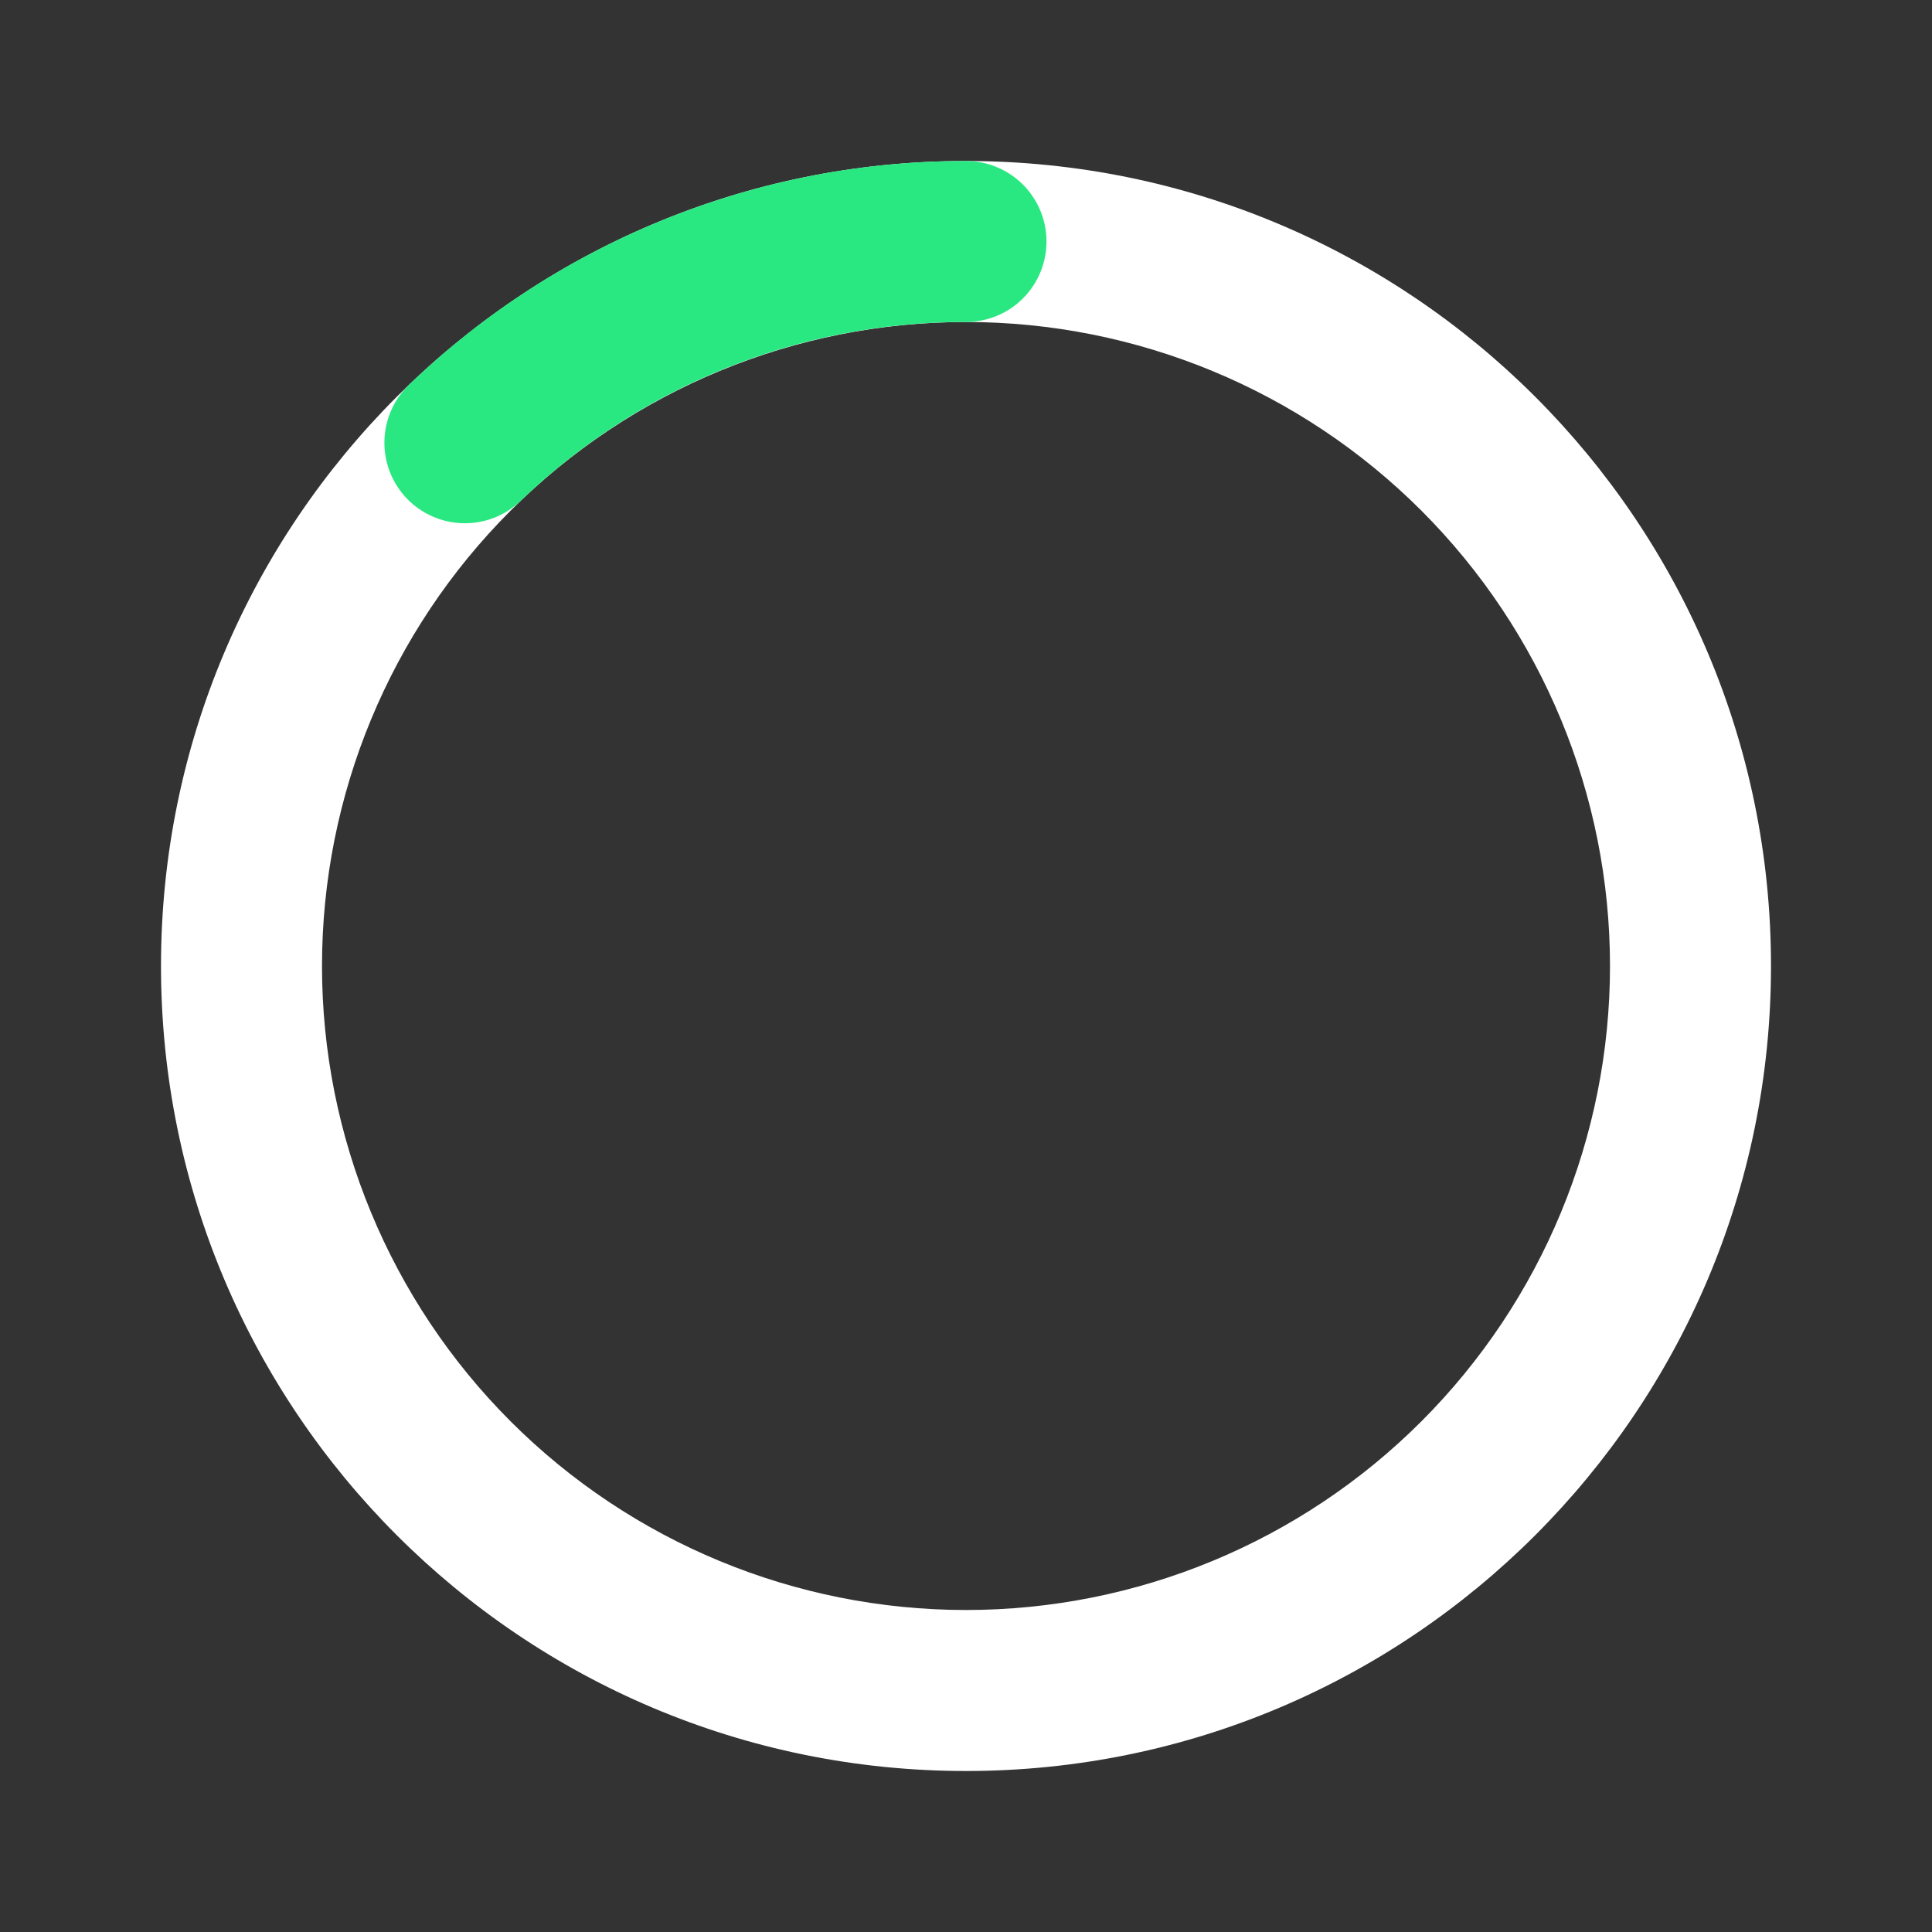 <svg width="60" height="60" viewBox="0 0 60 60" fill="none" xmlns="http://www.w3.org/2000/svg">
<rect x="0" y="0" width="60" height="60" fill="#333333" stroke="none"/>
<path fill-rule="evenodd" clip-rule="evenodd" d="M30 10C24.696 10 19.609 12.107 15.858 15.858C12.107 19.609 10 24.696 10 30C10 35.304 12.107 40.391 15.858 44.142C19.609 47.893 24.696 50 30 50C35.305 50 40.392 47.893 44.142 44.142C47.893 40.391 50 35.304 50 30C50 24.696 47.893 19.609 44.142 15.858C40.392 12.107 35.305 10 30 10ZM5 30C5 16.192 16.193 5 30 5C43.808 5 55 16.192 55 30C55 43.807 43.808 55 30 55C16.193 55 5 43.807 5 30Z" fill="white"/>
<path fill-rule="evenodd" clip-rule="evenodd" d="M30 10C24.844 9.99 19.884 11.981 16.167 15.555C15.93 15.782 15.651 15.96 15.345 16.08C15.039 16.199 14.713 16.257 14.384 16.25C14.056 16.243 13.732 16.171 13.432 16.039C13.131 15.907 12.86 15.717 12.632 15.48C12.405 15.243 12.227 14.963 12.108 14.658C11.989 14.352 11.931 14.025 11.938 13.697C11.945 13.369 12.016 13.045 12.148 12.745C12.28 12.444 12.47 12.172 12.707 11.945C17.355 7.479 23.554 4.99 30 5C30.663 5 31.299 5.263 31.768 5.732C32.236 6.201 32.5 6.837 32.5 7.5C32.5 8.163 32.236 8.799 31.768 9.268C31.299 9.737 30.663 10 30 10Z" fill="#2AE881"/>
</svg>
